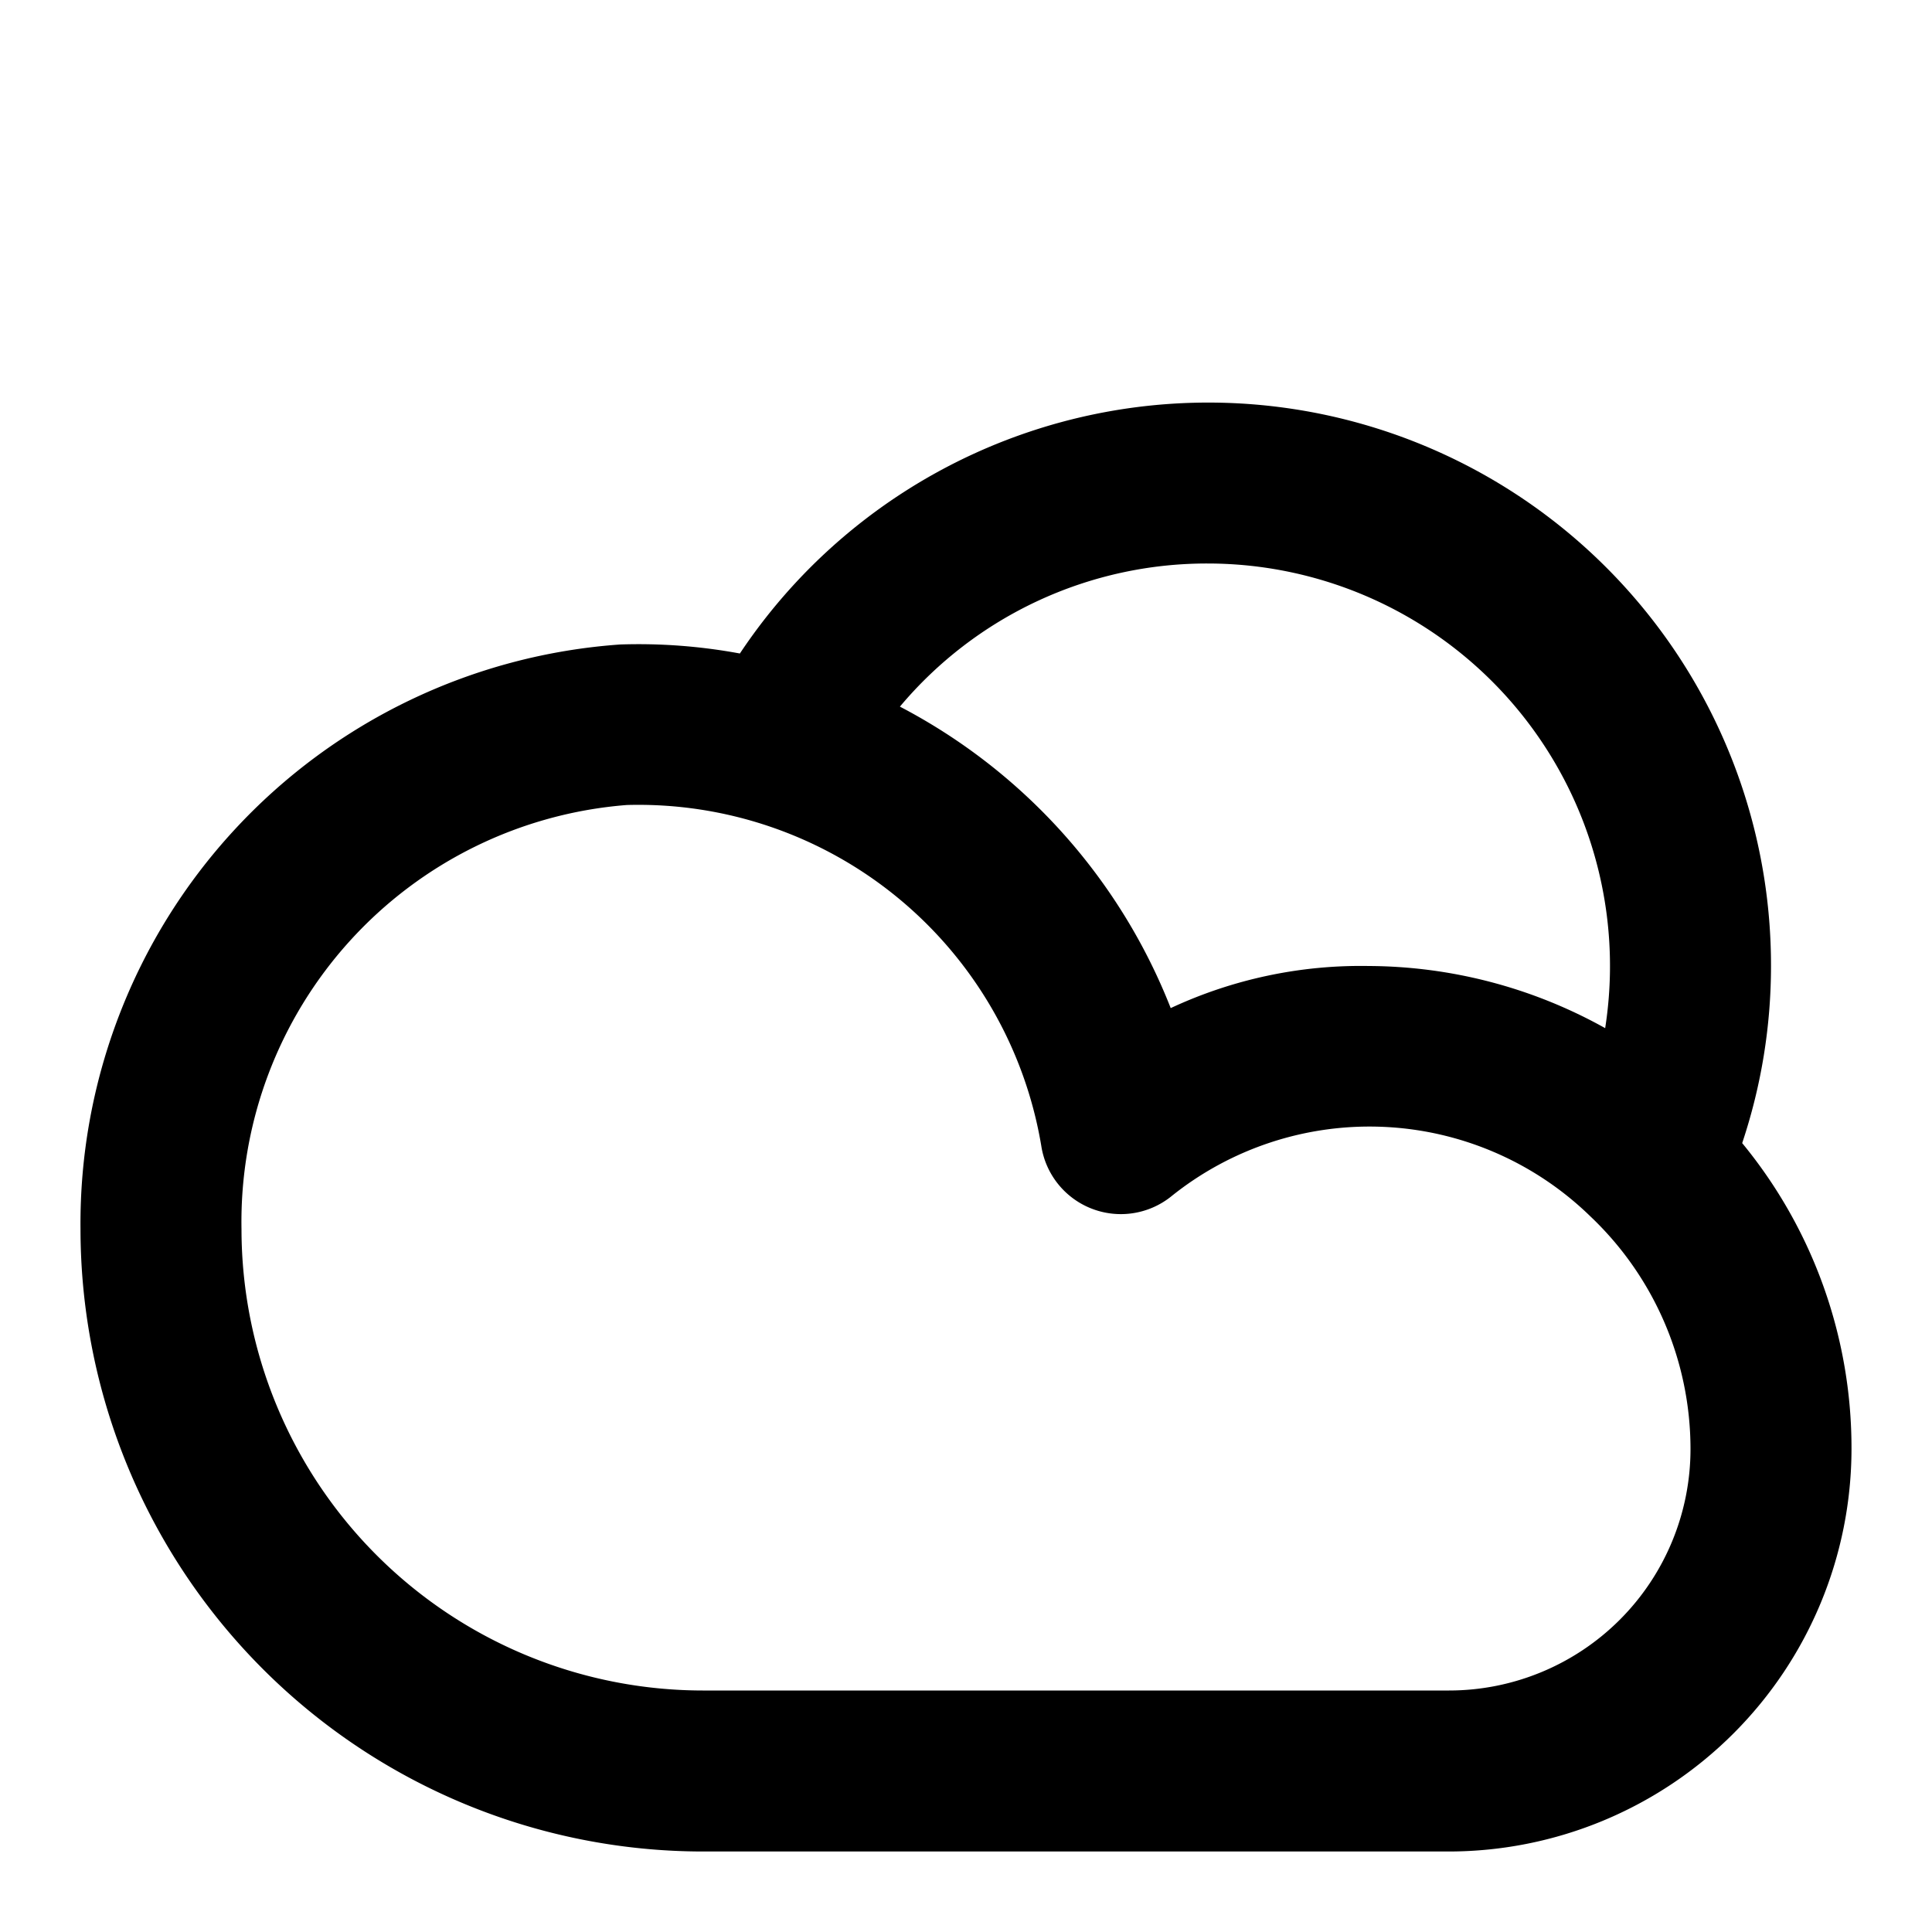 <svg xmlns="http://www.w3.org/2000/svg" viewBox="0 0 24 24"><path d="M22,12A6.99,6.99,0,0,0,9.191,8.118a6.905,6.905,0,0,0-1.486-.112A7.212,7.212,0,0,0,1,15.271,7.737,7.737,0,0,0,8.729,23H18a5.006,5.006,0,0,0,5-5,5.96,5.96,0,0,0-1.358-3.8A6.931,6.931,0,0,0,22,12ZM15,7a5,5,0,0,1,4.94,5.772A6.074,6.074,0,0,0,17,12h0a5.582,5.582,0,0,0-2.457.523,7.189,7.189,0,0,0-3.364-3.745A4.977,4.977,0,0,1,15,7Zm3,14H8.729A5.735,5.735,0,0,1,3,15.271,5.194,5.194,0,0,1,7.787,10a5.074,5.074,0,0,1,5.148,4.233,1,1,0,0,0,1.607.635,3.931,3.931,0,0,1,5.214.242A3.981,3.981,0,0,1,21,18,3,3,0,0,1,18,21Z"/></svg>